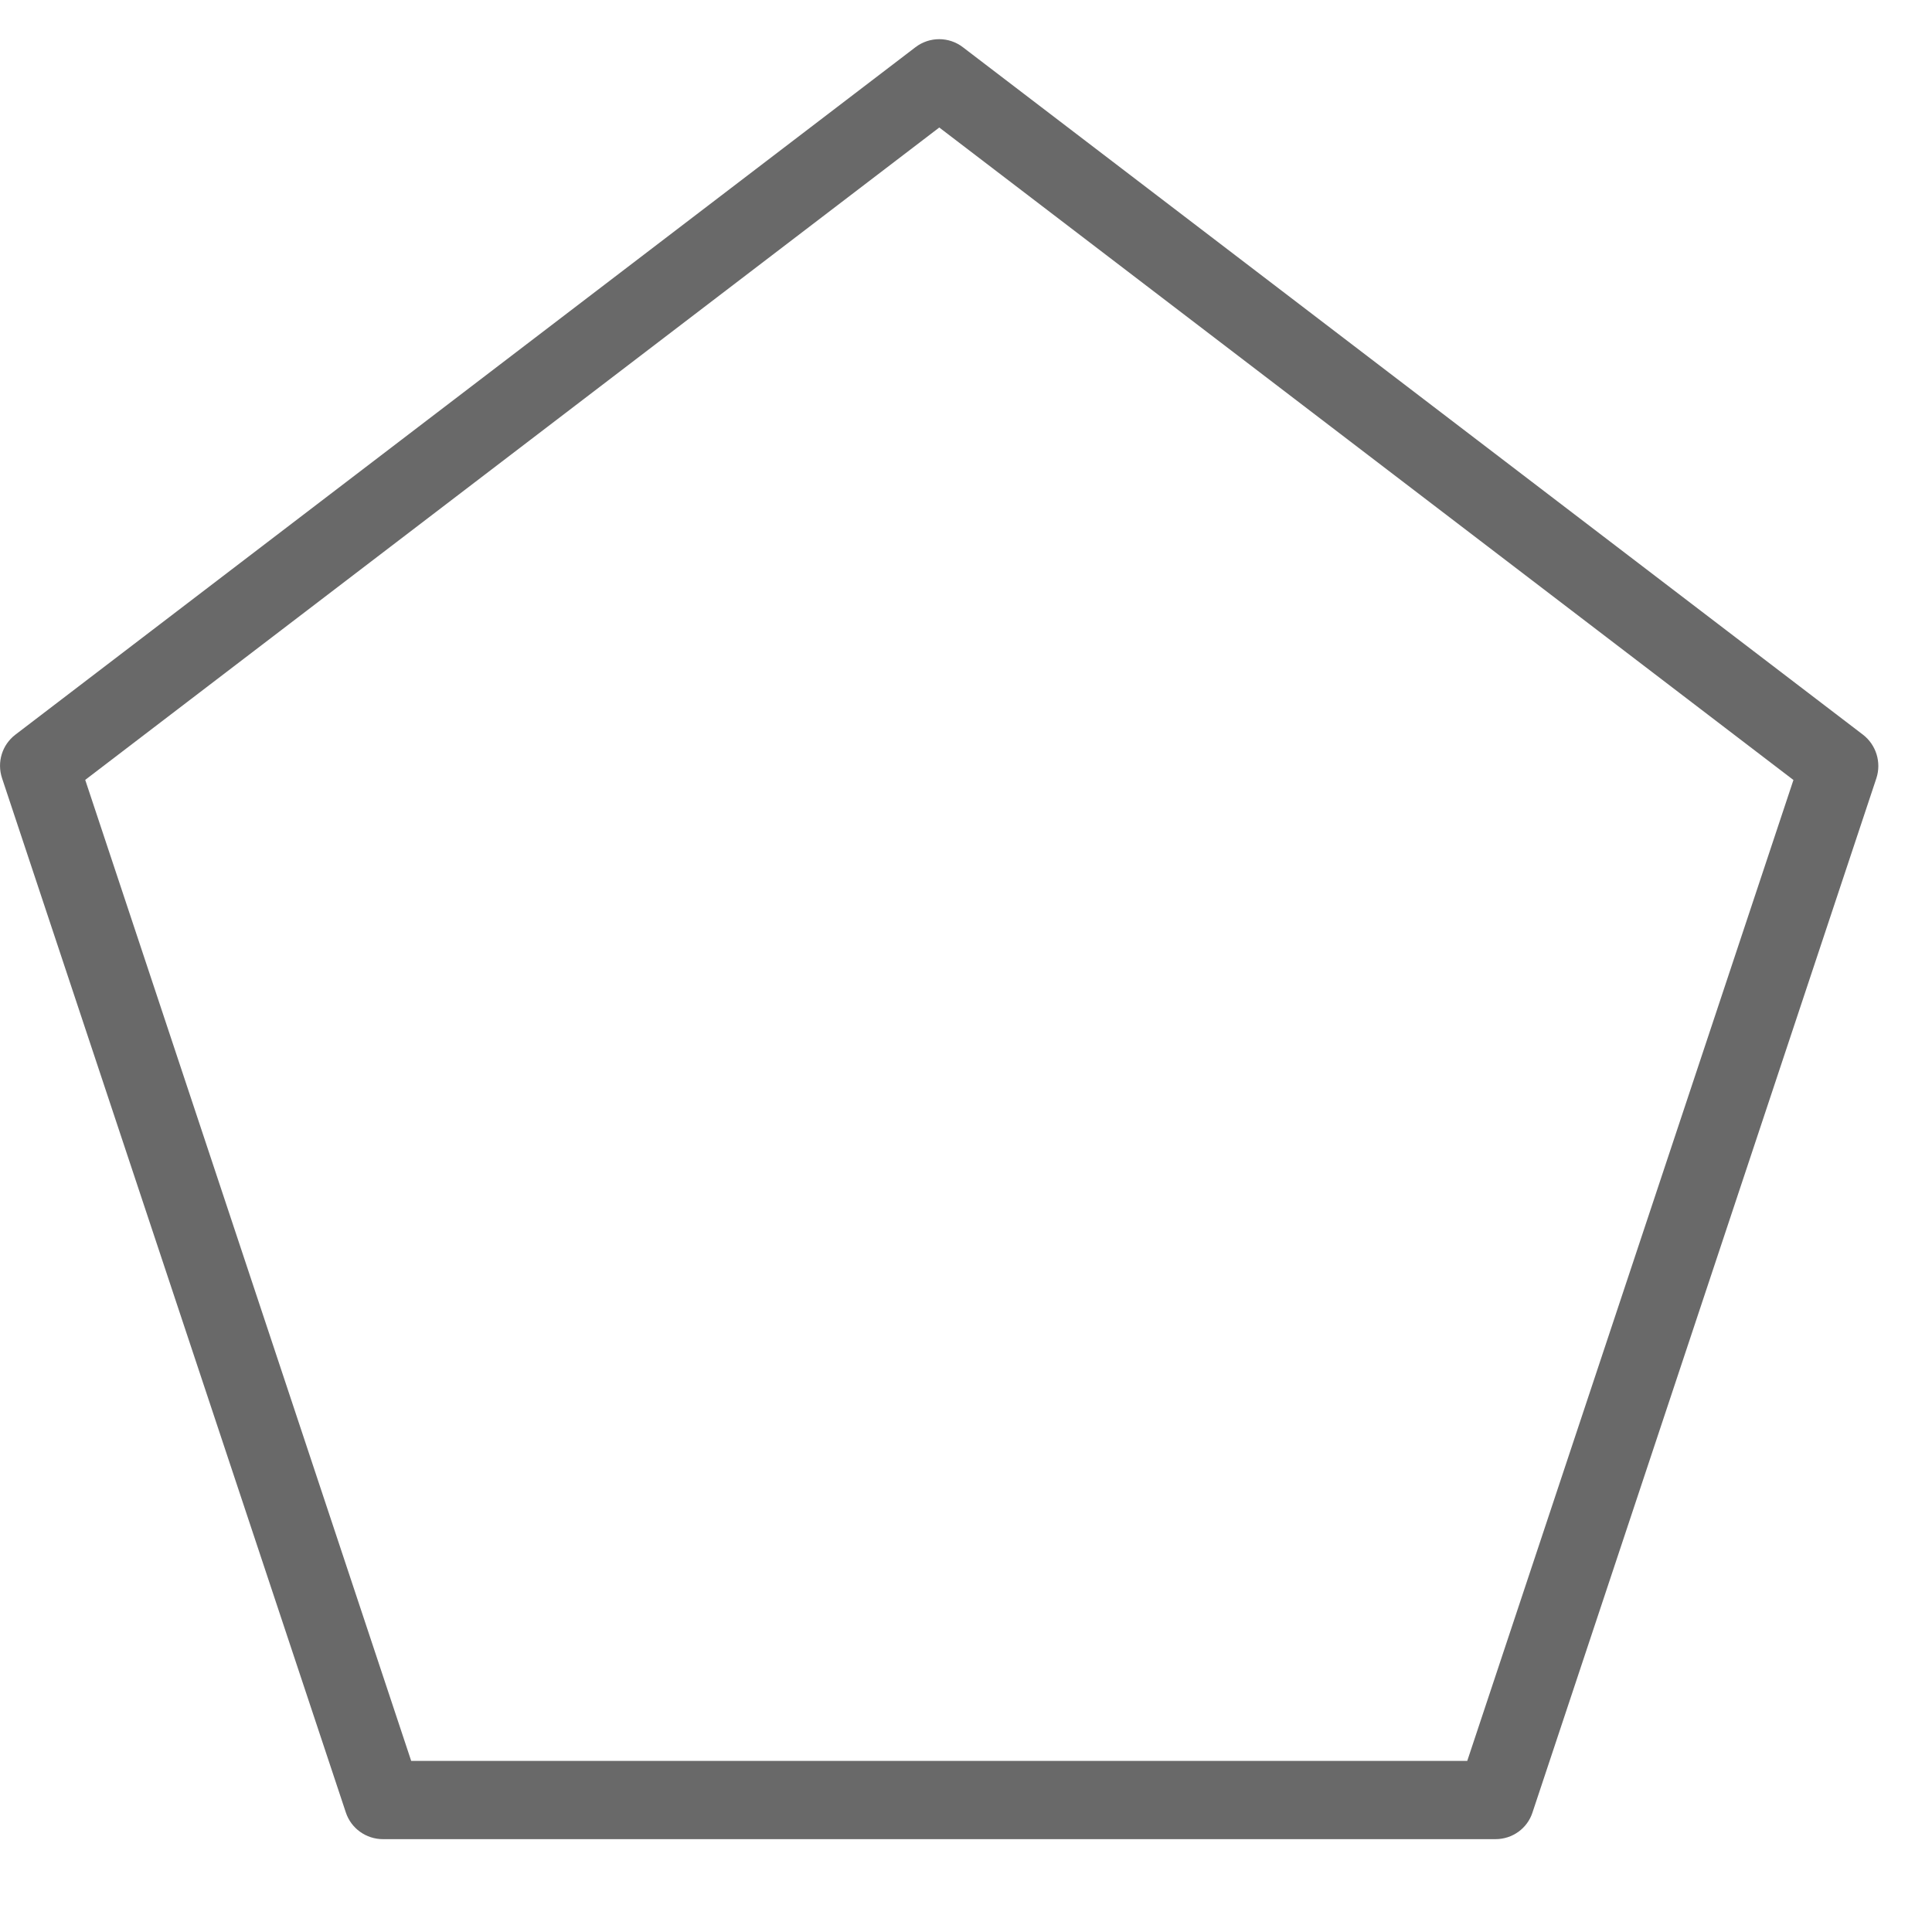 <svg width="18" height="18" viewBox="0 0 18 18" fill="none" xmlns="http://www.w3.org/2000/svg">
<path d="M17.357 6.845L8.971 0.44C8.841 0.34 8.66 0.34 8.529 0.44L0.143 6.845C0.019 6.94 -0.03 7.102 0.019 7.25L3.222 16.886C3.271 17.035 3.411 17.135 3.568 17.135H13.933C14.091 17.135 14.23 17.035 14.278 16.886L17.482 7.25C17.53 7.103 17.48 6.94 17.357 6.845ZM13.67 16.406H3.831L0.794 7.266L8.751 1.188L16.709 7.267L13.67 16.406Z" fill="#696969"/>
</svg>
